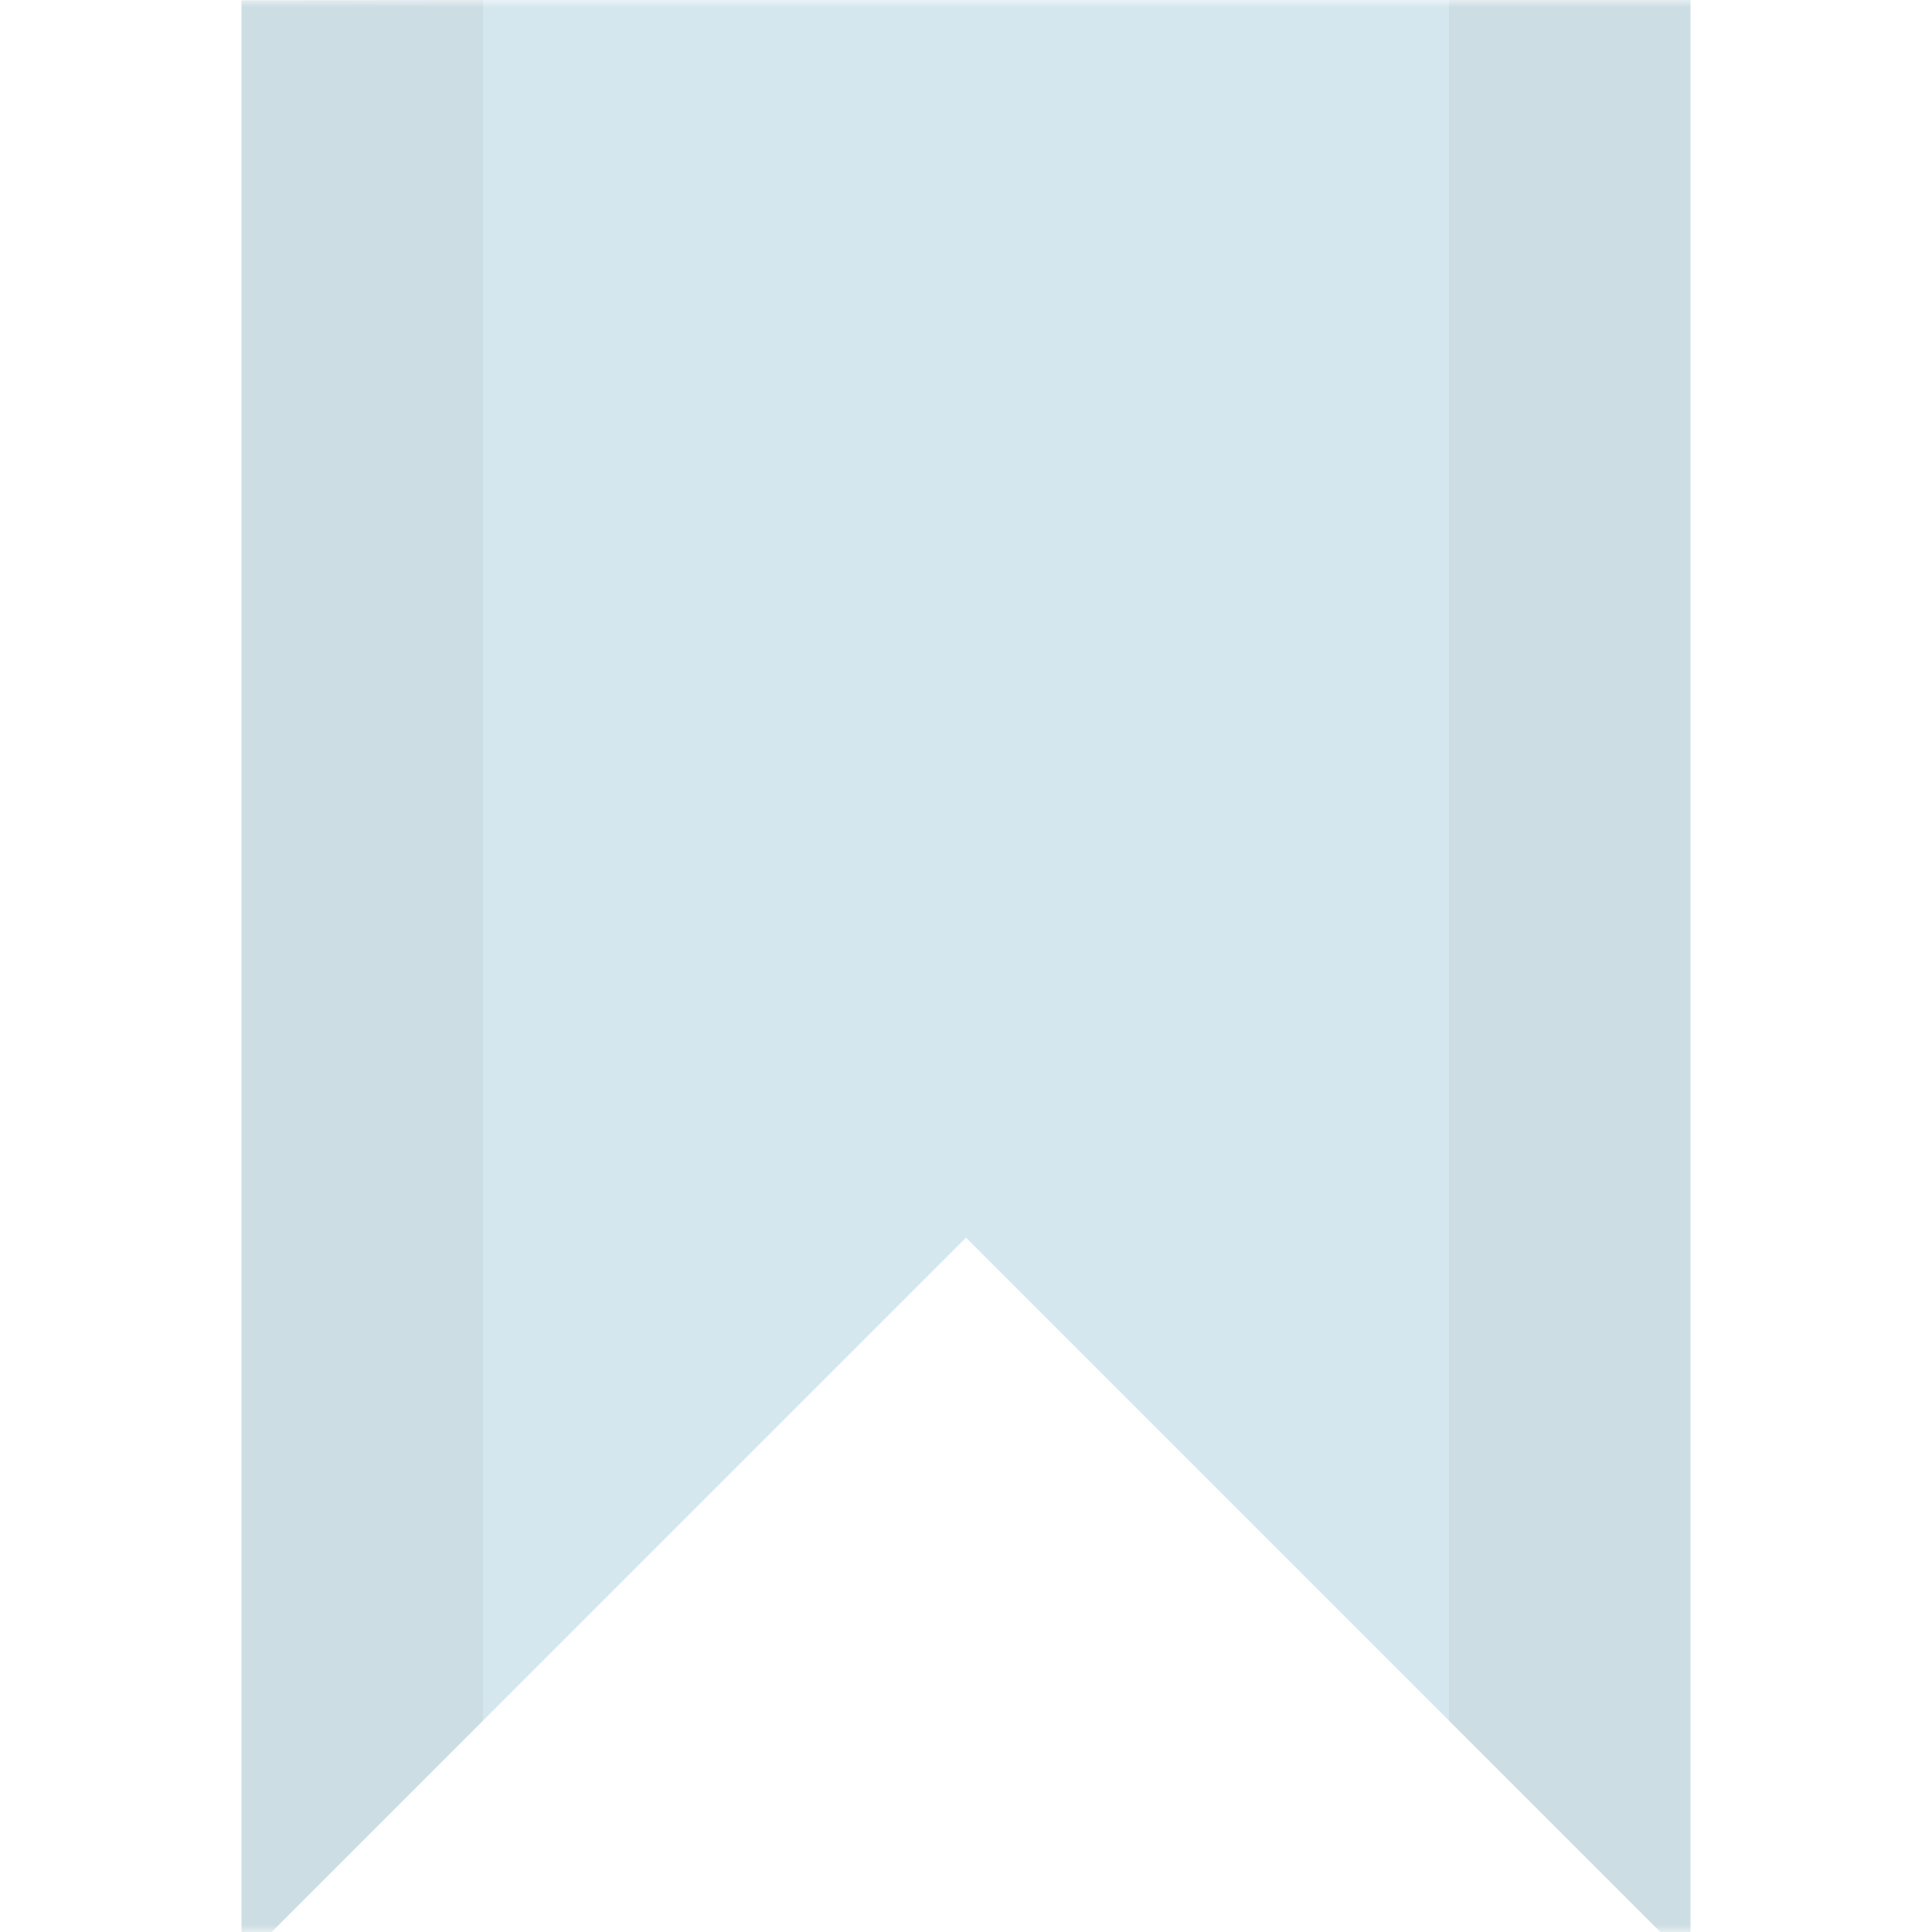<svg width="128" xmlns="http://www.w3.org/2000/svg" height="128" viewBox="0 0 128 128" xmlns:xlink="http://www.w3.org/1999/xlink">
<defs>
<clipPath id="clip1">
<rect width="128" height="128"/>
</clipPath>
<filter width="100%" x="0" y="0" height="100%" filterUnits="objectBoundingBox" id="alpha">
<feColorMatrix values="0 0 0 0 1 0 0 0 0 1 0 0 0 0 1 0 0 0 1 0" in="SourceGraphic" type="matrix"/>
</filter>
<g style="clip-path:url(#clip1)" id="surface6">
<path style="fill:#aad0de;fill-rule:evenodd" d="M 16 0.027 L 112 -0.168 L 112 130 L 64 82 L 16 130 Z "/>
<path style="fill:#000;fill-rule:evenodd;fill-opacity:.102" d="M 96 -0.25 L 96 114 L 112 130 L 112 -0.25 Z M 16 0 L 16 130 L 32 114 L 32 0 Z "/>
</g>
<mask id="mask0">
<g style="filter:url(#alpha)">
<rect width="128" x="0" y="0" height="128" style="fill:#000;fill-opacity:.502"/>
</g>
</mask>
</defs>
<use style="mask:url(#mask0)" xlink:href="#surface6"/>
</svg>
